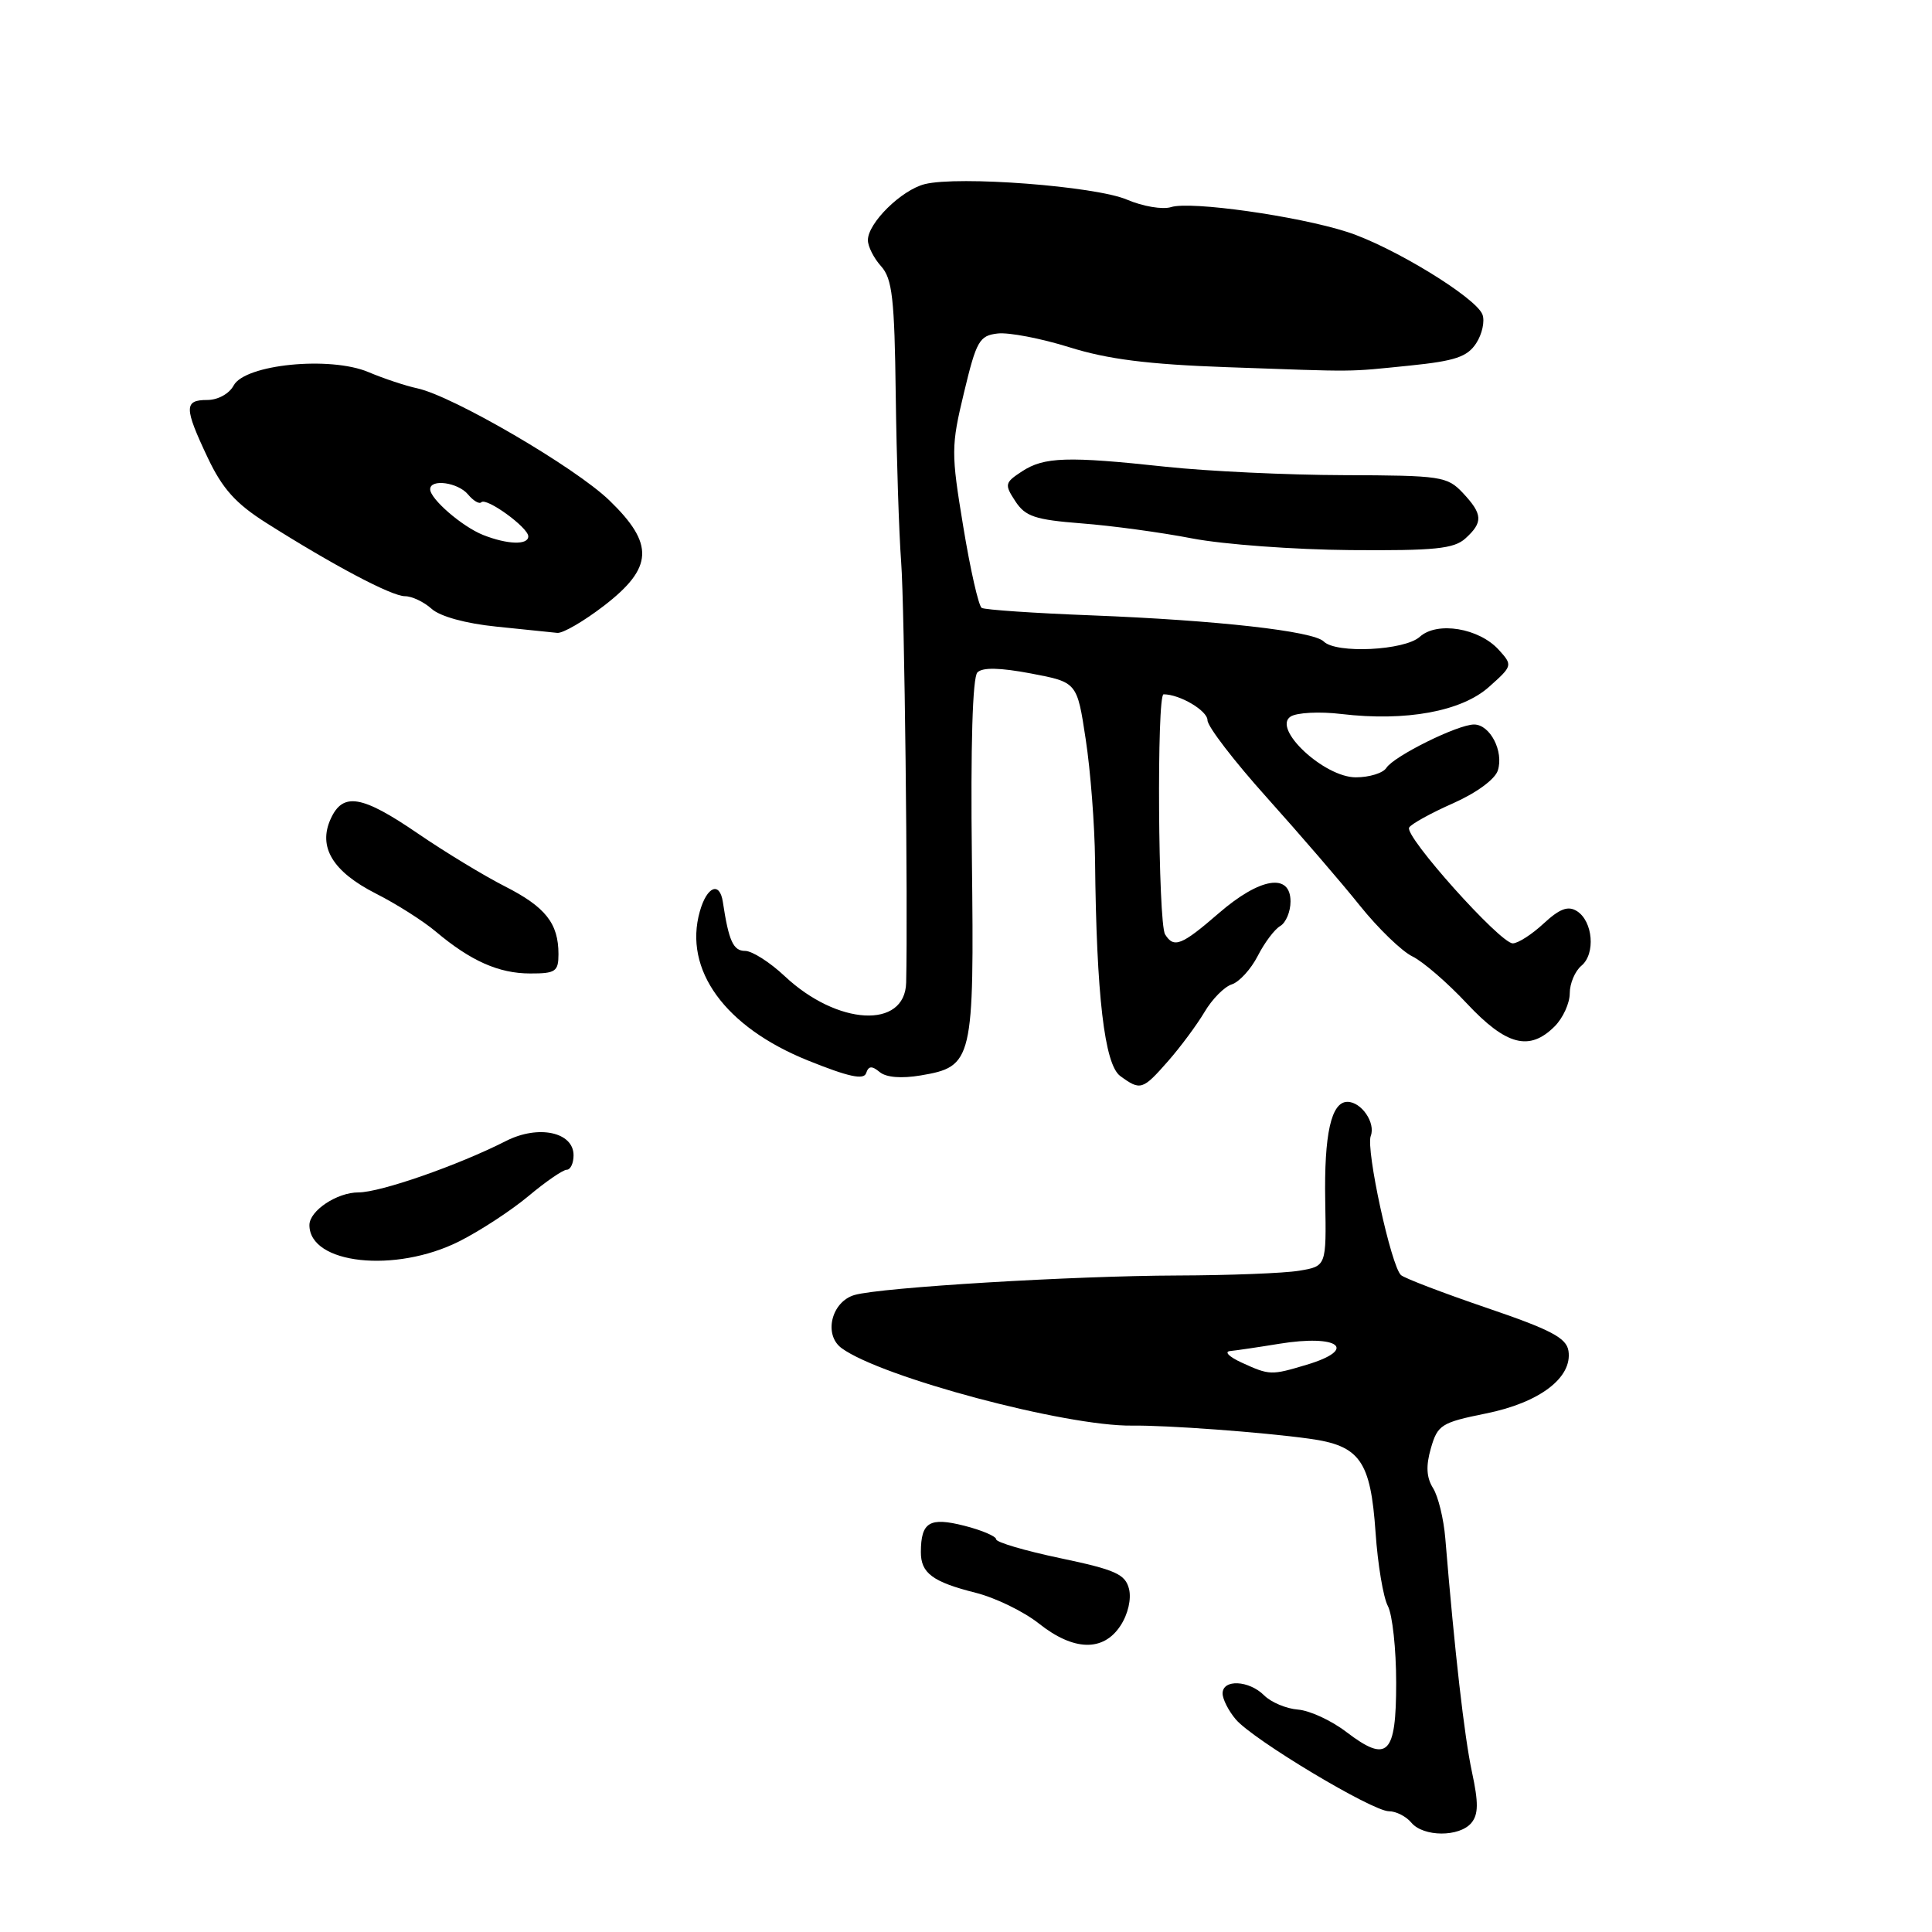 <?xml version="1.0" encoding="UTF-8" standalone="no"?>
<!DOCTYPE svg PUBLIC "-//W3C//DTD SVG 1.1//EN" "http://www.w3.org/Graphics/SVG/1.1/DTD/svg11.dtd" >
<svg xmlns="http://www.w3.org/2000/svg" xmlns:xlink="http://www.w3.org/1999/xlink" version="1.1" viewBox="0 0 256 256">
 <g >
 <path fill="currentColor"
d=" M 194.97 241.54 C 195.90 240.41 195.92 238.87 195.04 234.79 C 194.04 230.15 192.76 218.98 191.51 203.84 C 191.30 201.27 190.57 198.28 189.89 197.19 C 189.01 195.78 188.92 194.25 189.60 191.90 C 190.49 188.80 190.98 188.49 196.91 187.29 C 204.01 185.86 208.37 182.54 207.83 179.00 C 207.56 177.28 205.52 176.20 197.00 173.30 C 191.22 171.33 186.12 169.38 185.64 168.96 C 184.33 167.78 180.96 152.28 181.63 150.52 C 182.30 148.78 180.39 146.00 178.54 146.00 C 176.39 146.00 175.44 150.28 175.60 159.14 C 175.75 167.78 175.75 167.78 172.13 168.38 C 170.13 168.71 162.88 168.99 156.00 169.01 C 142.23 169.05 116.79 170.58 113.24 171.59 C 110.17 172.47 109.09 176.86 111.52 178.64 C 116.80 182.50 141.22 189.01 150.00 188.90 C 154.62 188.84 167.24 189.77 173.46 190.63 C 180.21 191.55 181.61 193.54 182.27 203.07 C 182.56 207.29 183.29 211.67 183.90 212.81 C 184.50 213.94 185.00 218.51 185.00 222.97 C 185.00 232.55 183.87 233.66 178.39 229.49 C 176.42 227.98 173.54 226.65 171.99 226.53 C 170.44 226.41 168.42 225.56 167.51 224.65 C 165.50 222.64 162.00 222.47 162.00 224.39 C 162.00 225.15 162.79 226.70 163.75 227.83 C 166.04 230.53 181.84 240.00 184.04 240.00 C 184.98 240.00 186.32 240.68 187.00 241.50 C 188.59 243.42 193.39 243.44 194.97 241.54 Z  M 148.47 215.41 C 149.47 213.89 149.93 211.87 149.60 210.54 C 149.11 208.59 147.80 208.00 140.51 206.47 C 135.83 205.49 132.00 204.36 132.00 203.97 C 132.00 203.57 130.10 202.76 127.78 202.17 C 123.17 201.00 122.04 201.68 122.02 205.63 C 122.00 208.44 123.56 209.61 129.28 211.05 C 131.90 211.71 135.66 213.54 137.65 215.12 C 142.26 218.78 146.19 218.89 148.47 215.41 Z  M 60.84 164.49 C 63.59 163.11 67.72 160.41 70.02 158.49 C 72.31 156.57 74.60 155.00 75.09 155.00 C 75.59 155.00 76.00 154.14 76.00 153.08 C 76.00 150.00 71.34 149.01 67.06 151.18 C 60.69 154.42 50.41 158.00 47.50 158.00 C 44.65 158.00 41.00 160.43 41.00 162.33 C 41.00 167.51 52.37 168.74 60.84 164.49 Z  M 154.79 140.59 C 156.43 138.72 158.60 135.79 159.61 134.09 C 160.61 132.39 162.24 130.74 163.23 130.43 C 164.21 130.11 165.75 128.43 166.65 126.68 C 167.54 124.93 168.88 123.14 169.64 122.70 C 170.39 122.26 171.00 120.80 171.00 119.45 C 171.00 115.62 166.95 116.28 161.50 121.00 C 156.56 125.28 155.54 125.68 154.38 123.81 C 153.45 122.30 153.26 92.00 154.18 92.00 C 156.34 92.00 160.00 94.17 160.00 95.44 C 160.00 96.26 163.55 100.88 167.89 105.71 C 172.23 110.55 177.77 116.97 180.19 120.00 C 182.62 123.03 185.75 126.05 187.15 126.73 C 188.55 127.41 191.80 130.22 194.38 132.98 C 199.58 138.53 202.66 139.34 206.00 136.00 C 207.10 134.90 208.00 132.93 208.00 131.62 C 208.00 130.31 208.70 128.67 209.55 127.96 C 211.44 126.39 211.08 122.06 208.94 120.72 C 207.77 119.99 206.66 120.41 204.54 122.37 C 202.98 123.82 201.14 125.00 200.45 125.00 C 198.78 125.00 186.03 110.76 186.72 109.65 C 187.01 109.17 189.64 107.72 192.54 106.44 C 195.63 105.07 198.10 103.26 198.47 102.09 C 199.28 99.55 197.44 96.00 195.32 96.00 C 193.16 96.00 184.70 100.19 183.70 101.75 C 183.26 102.44 181.44 103.00 179.65 103.00 C 175.46 103.00 168.54 96.55 171.01 94.95 C 171.83 94.42 174.86 94.26 177.75 94.61 C 186.30 95.62 193.67 94.27 197.31 91.01 C 200.43 88.23 200.45 88.15 198.60 86.11 C 195.98 83.22 190.43 82.30 188.13 84.38 C 186.12 86.20 177.04 86.64 175.40 85.00 C 174.02 83.62 161.25 82.19 144.66 81.54 C 137.05 81.25 130.49 80.80 130.08 80.55 C 129.67 80.30 128.57 75.46 127.64 69.80 C 126.02 59.99 126.02 59.14 127.74 52.00 C 129.38 45.16 129.77 44.47 132.20 44.19 C 133.67 44.02 137.94 44.84 141.69 46.01 C 146.75 47.60 152.10 48.28 162.50 48.65 C 180.22 49.28 178.28 49.30 186.83 48.44 C 192.80 47.83 194.42 47.29 195.60 45.49 C 196.39 44.28 196.77 42.56 196.43 41.67 C 195.56 39.41 184.49 32.65 178.50 30.73 C 171.93 28.62 157.76 26.62 155.18 27.44 C 154.06 27.80 151.43 27.35 149.32 26.45 C 145.15 24.67 127.00 23.28 122.53 24.40 C 119.44 25.18 115.00 29.55 115.00 31.82 C 115.00 32.66 115.79 34.22 116.75 35.28 C 118.23 36.93 118.53 39.52 118.69 52.36 C 118.80 60.69 119.12 70.65 119.41 74.50 C 119.85 80.24 120.31 120.14 120.07 130.21 C 119.92 136.39 110.95 135.90 103.96 129.33 C 102.01 127.50 99.66 126.00 98.73 126.00 C 97.16 126.00 96.56 124.69 95.78 119.50 C 95.36 116.75 93.66 117.46 92.73 120.77 C 90.54 128.49 96.06 136.10 107.08 140.53 C 112.45 142.69 114.46 143.13 114.77 142.19 C 115.09 141.23 115.53 141.20 116.56 142.05 C 117.42 142.77 119.45 142.93 122.00 142.50 C 128.92 141.33 129.09 140.60 128.78 113.70 C 128.60 98.82 128.87 89.74 129.51 89.10 C 130.19 88.41 132.48 88.46 136.62 89.24 C 142.72 90.40 142.72 90.40 143.86 97.95 C 144.50 102.10 145.05 109.33 145.10 114.00 C 145.28 131.92 146.35 141.05 148.44 142.58 C 151.12 144.54 151.40 144.45 154.79 140.59 Z  M 74.00 126.43 C 74.00 122.35 72.28 120.18 66.91 117.45 C 64.15 116.05 58.96 112.90 55.38 110.45 C 47.94 105.36 45.44 104.94 43.82 108.50 C 42.11 112.24 44.09 115.50 49.82 118.41 C 52.51 119.77 56.09 122.04 57.77 123.46 C 62.37 127.33 66.10 128.99 70.25 128.99 C 73.61 129.00 74.00 128.73 74.00 126.43 Z  M 80.05 80.25 C 86.57 75.22 86.73 72.09 80.75 66.31 C 76.24 61.94 60.02 52.48 55.31 51.46 C 53.76 51.13 50.84 50.16 48.81 49.30 C 43.72 47.16 32.45 48.28 30.96 51.08 C 30.37 52.18 28.87 53.00 27.46 53.00 C 24.38 53.00 24.38 54.00 27.52 60.64 C 29.47 64.76 31.23 66.72 35.27 69.28 C 44.18 74.92 51.89 79.00 53.66 79.00 C 54.58 79.00 56.17 79.75 57.19 80.67 C 58.30 81.68 61.71 82.62 65.77 83.03 C 69.47 83.41 73.10 83.78 73.84 83.86 C 74.58 83.94 77.37 82.31 80.05 80.25 Z  M 194.17 71.35 C 196.54 69.20 196.48 68.14 193.83 65.31 C 191.76 63.12 190.95 63.00 178.08 62.96 C 170.61 62.94 160.00 62.44 154.50 61.85 C 141.43 60.44 138.35 60.54 135.42 62.46 C 133.13 63.96 133.08 64.19 134.54 66.42 C 135.86 68.44 137.16 68.87 143.29 69.35 C 147.26 69.65 153.88 70.55 158.00 71.35 C 162.12 72.14 171.54 72.83 178.92 72.89 C 190.11 72.98 192.65 72.72 194.17 71.35 Z  M 164.50 180.54 C 162.85 179.78 162.18 179.10 163.00 179.02 C 163.82 178.94 166.74 178.51 169.49 178.06 C 177.39 176.77 180.02 178.78 173.13 180.84 C 168.42 182.25 168.24 182.25 164.50 180.54 Z  M 64.00 70.88 C 61.23 69.77 57.00 66.11 57.00 64.83 C 57.00 63.41 60.69 63.92 62.02 65.52 C 62.72 66.36 63.51 66.83 63.78 66.55 C 64.45 65.88 70.00 69.90 70.00 71.07 C 70.00 72.25 67.23 72.16 64.00 70.88 Z "/>
</g>
</svg>